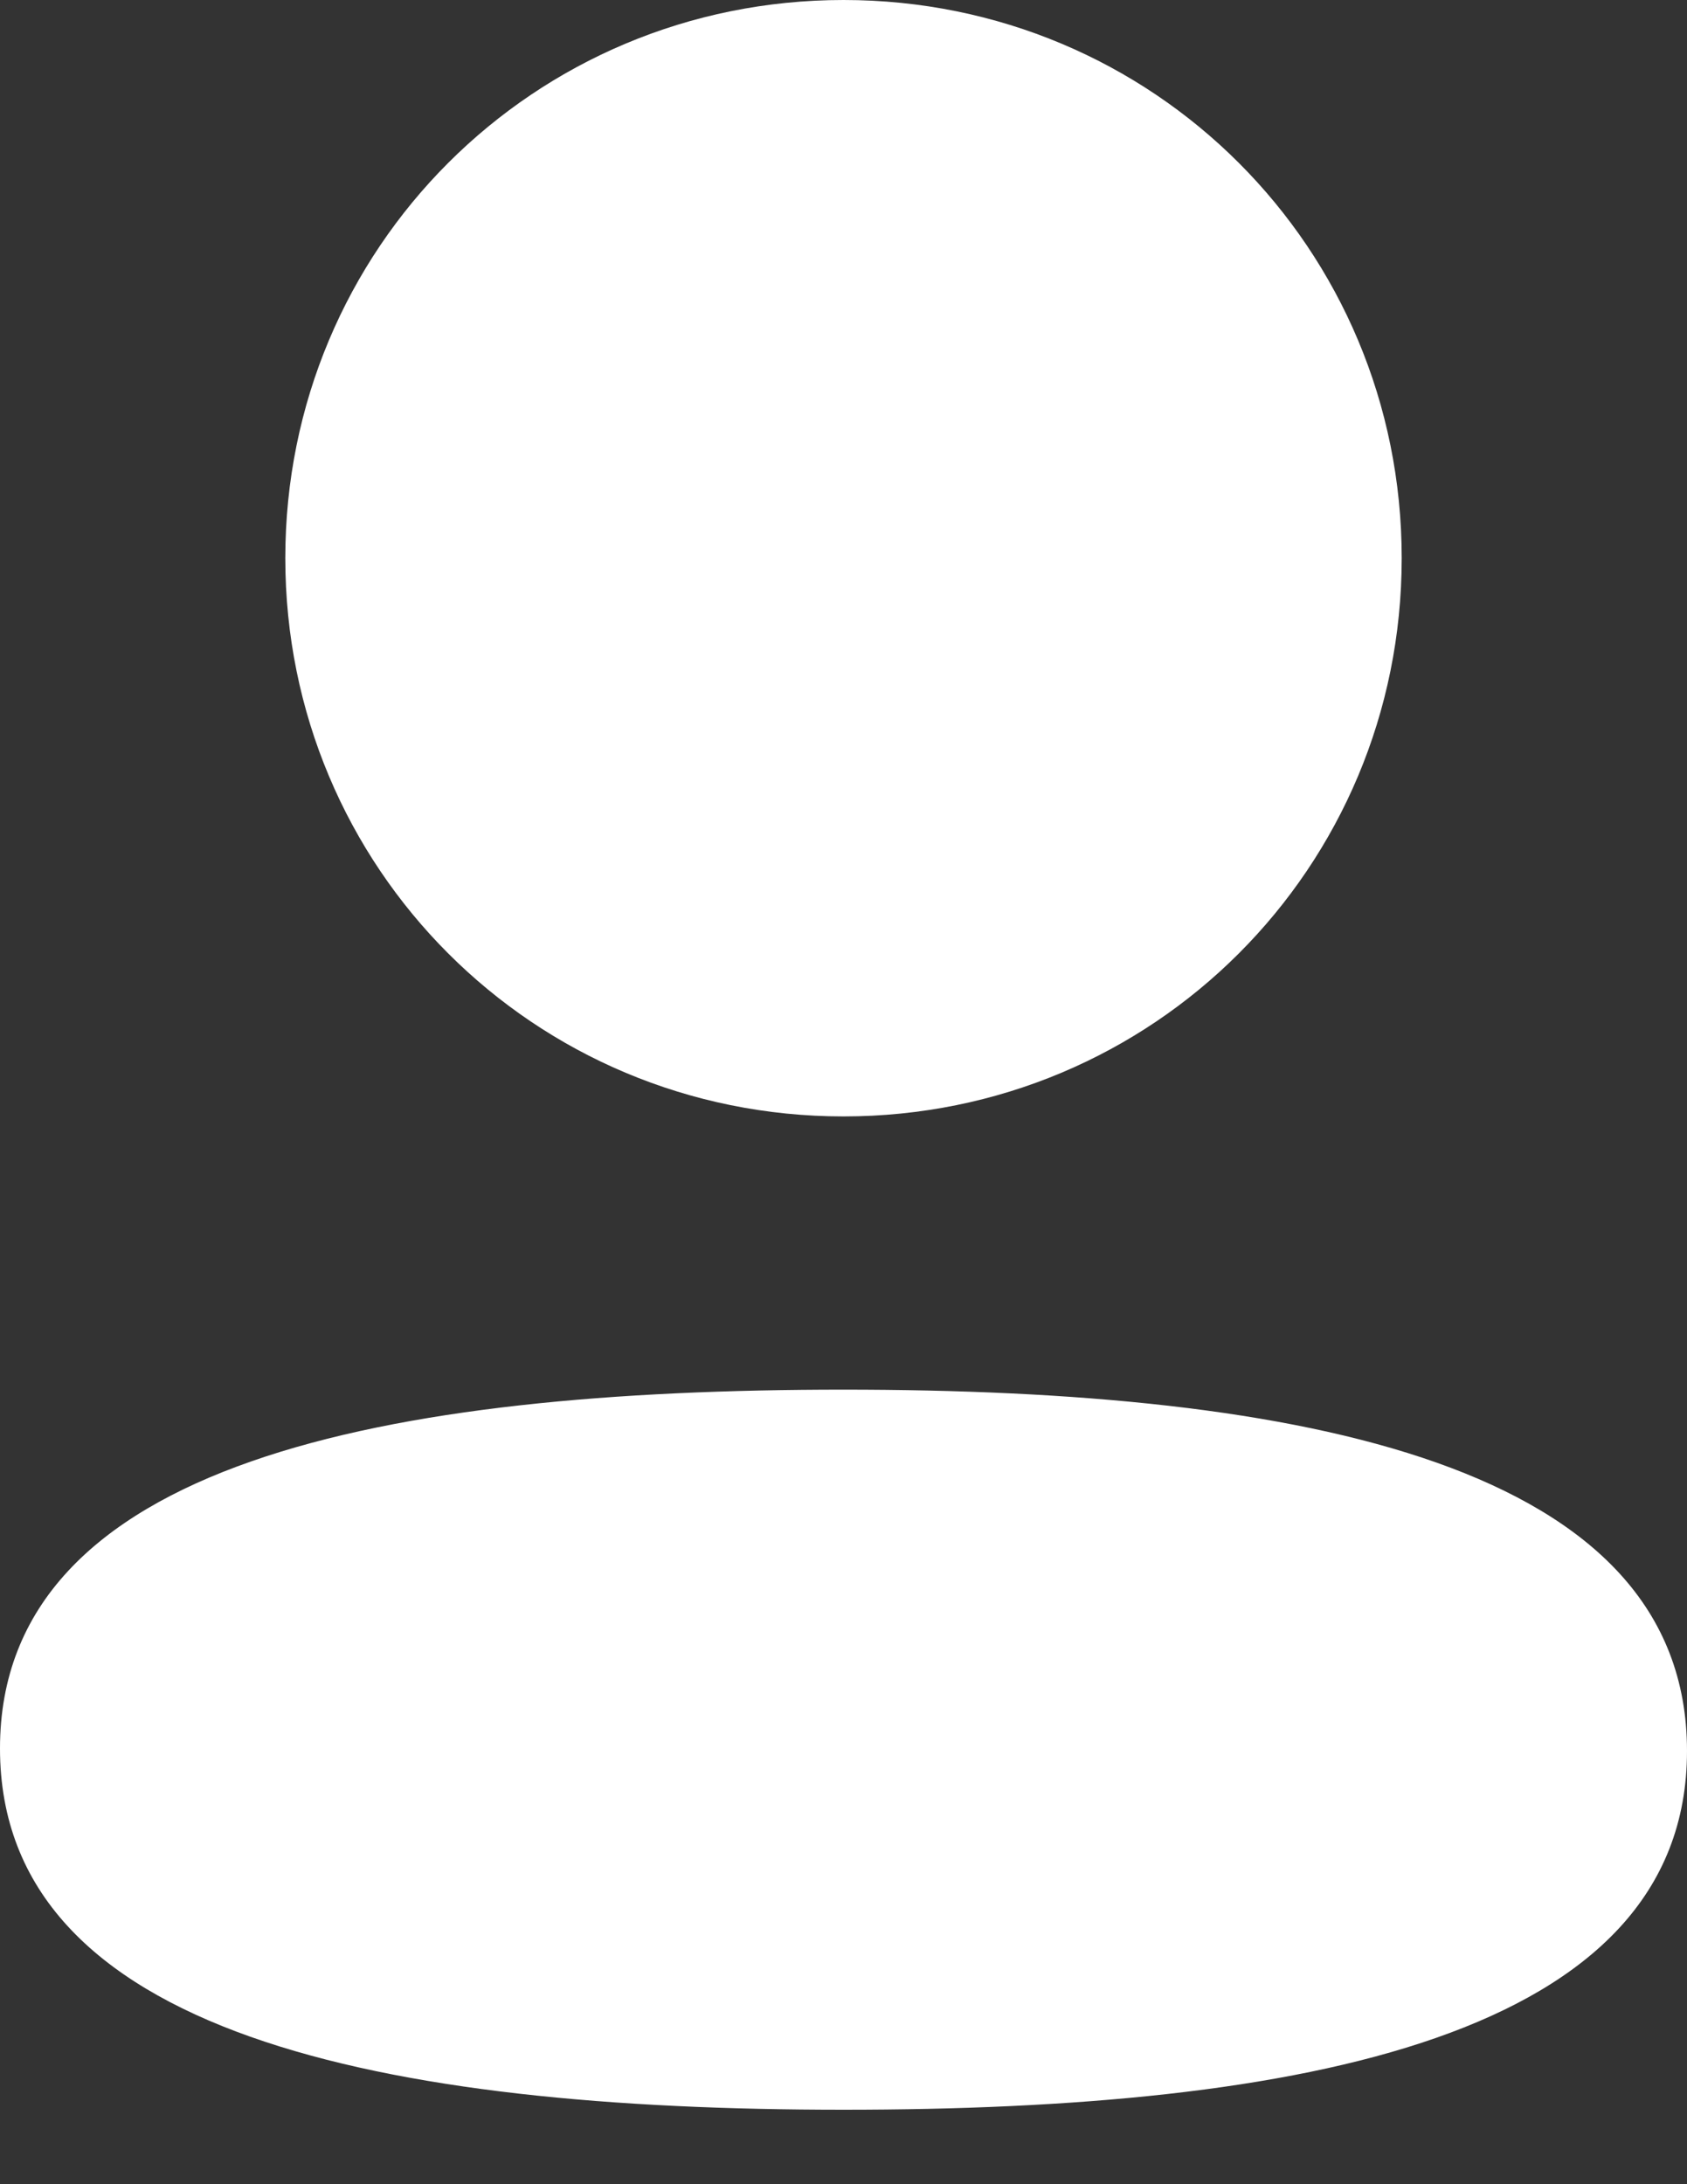 <svg width="17" height="22" viewBox="0 0 17 22" fill="none" xmlns="http://www.w3.org/2000/svg">
<rect x="0" y="0" width="17" height="22" fill="#333333" stroke="none"/>
<path d="M8.5 13.997C13.11 13.997 17 14.746 17 17.636C17 20.527 13.084 21.25 8.5 21.25C3.891 21.25 0 20.501 0 17.611C0 14.72 3.916 13.997 8.5 13.997ZM8.5 0C11.623 0 14.125 2.501 14.125 5.622C14.125 8.742 11.623 11.245 8.5 11.245C5.378 11.245 2.875 8.742 2.875 5.622C2.875 2.501 5.378 0 8.5 0Z" fill="white"/>
</svg>
